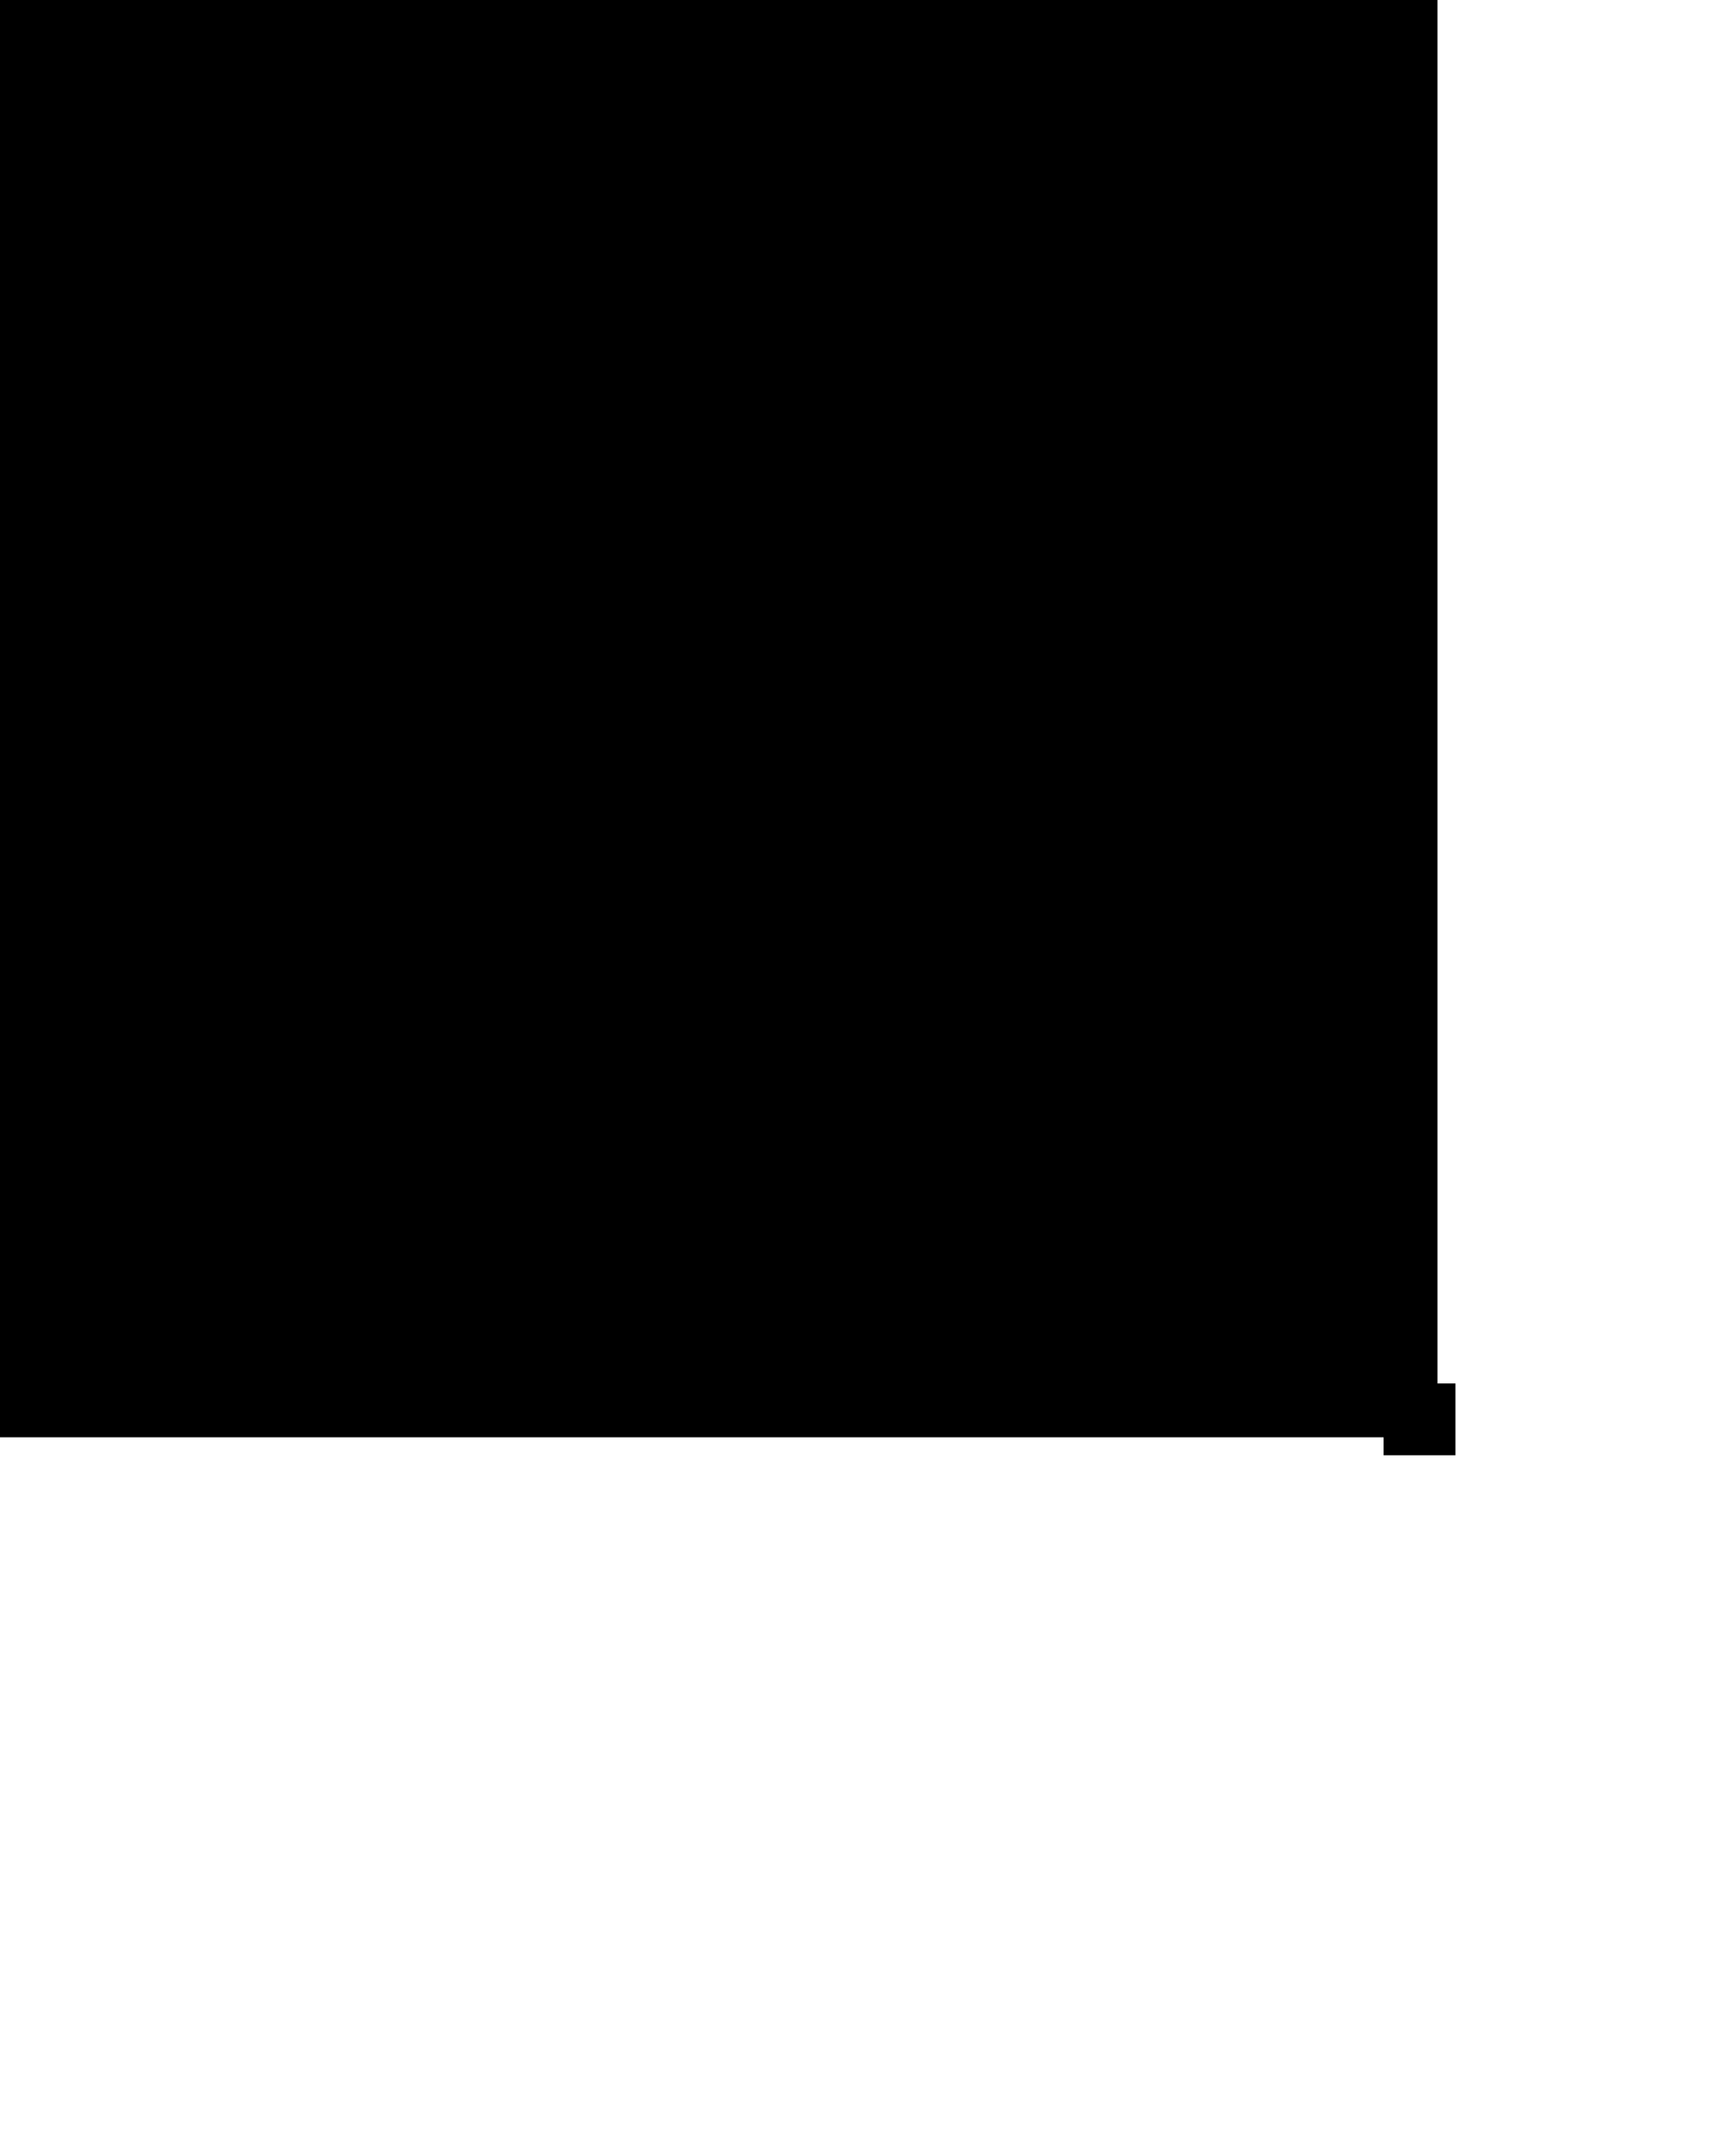 <svg width="480px" height="600px" xmlns="http://www.w3.org/2000/svg">
<defs>
    <filter id="filter" filterUnits="objectBoundingBox" x="0" y="0" width="100%" height="100%">
        <feFlood flood-color="rgb(0, 128, 0)"/>
    </filter>
</defs>
<rect x="0" y="00" width="400" height="400" filter="url(#filter)"/>
<!-- Mask out a small difference in the bottom right corner -->
<rect x="385" y="385" width="20" height="20" fill="black"/>
</svg>
